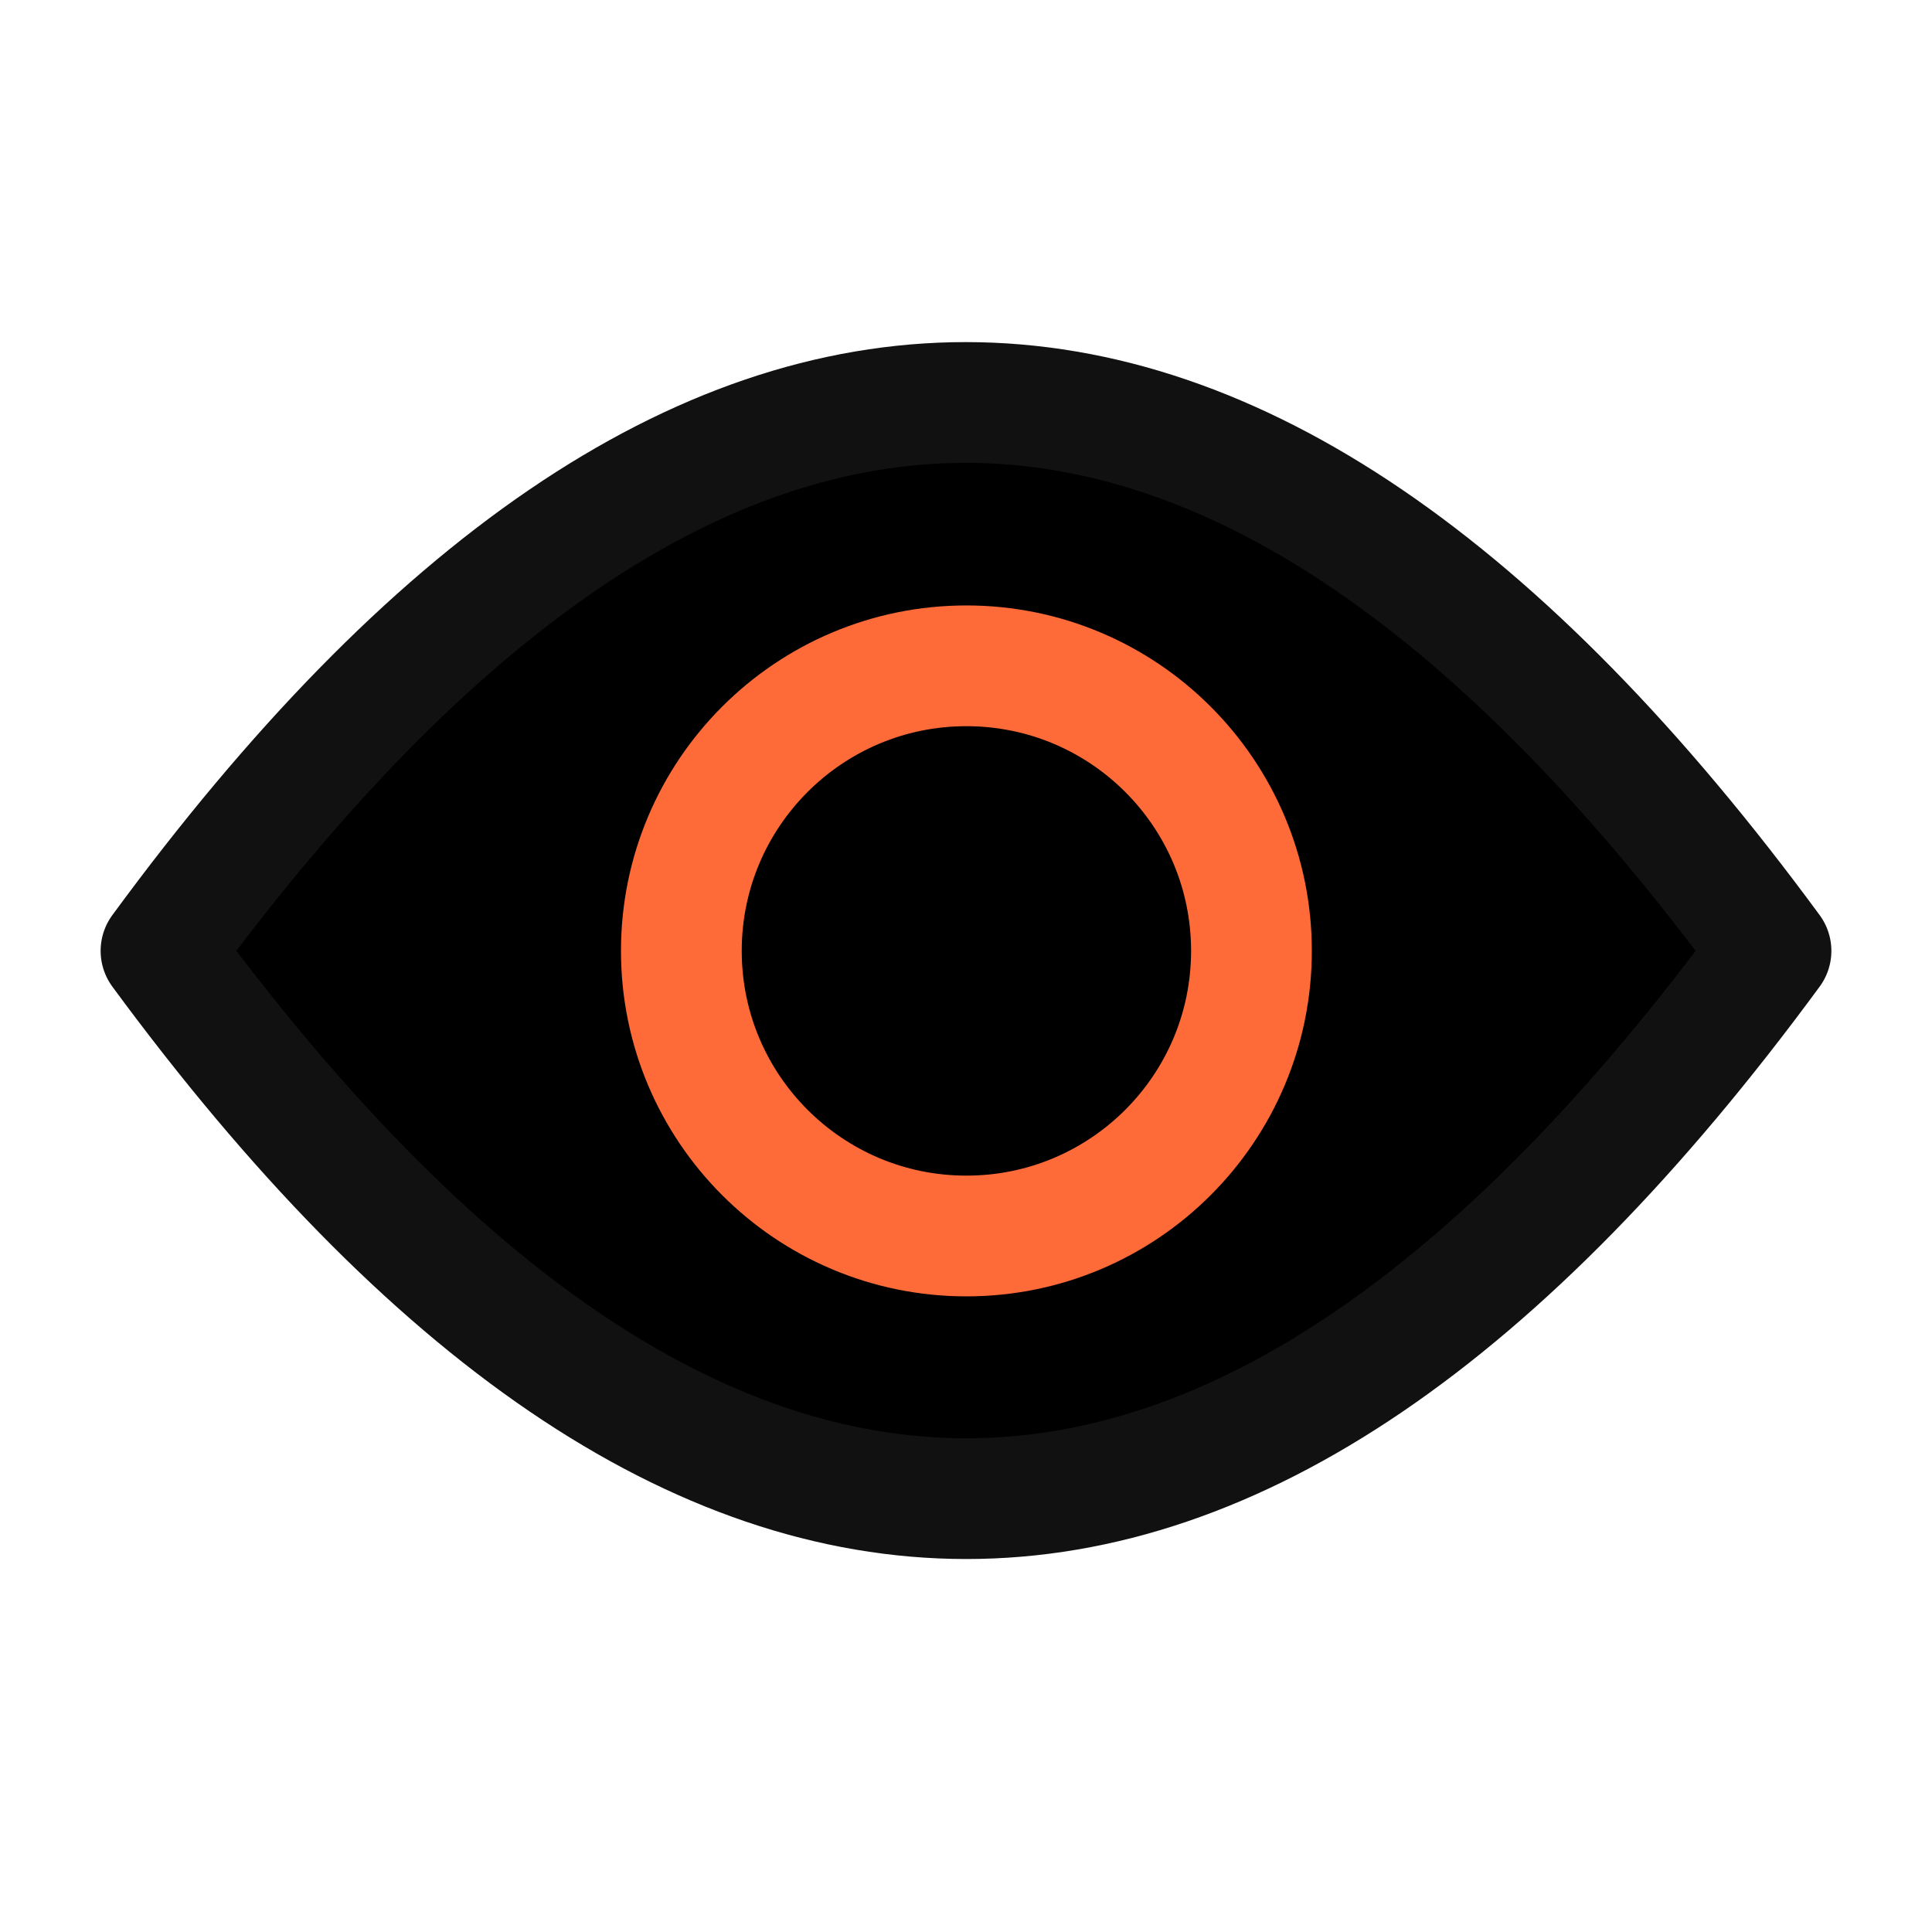 <svg width="24" height="24" viewBox="0 0 24 24" fill="none" xmlns="http://www.w3.org/2000/svg">
<path d="M22 11.812C15.337 20.885 8.674 20.885 2 11.812C8.663 2.729 15.326 2.729 22 11.812Z" fill="#000" stroke="#111" stroke-width="1.5" stroke-linecap="round" stroke-linejoin="round"/>
<path d="M12.005 15.354C13.961 15.354 15.546 13.768 15.546 11.812C15.546 9.857 13.961 8.271 12.005 8.271C10.05 8.271 8.464 9.857 8.464 11.812C8.464 13.768 10.05 15.354 12.005 15.354Z" fill="#000" stroke="#FF6A39" stroke-width="1.5" stroke-linecap="round" stroke-linejoin="round"/>
</svg>
